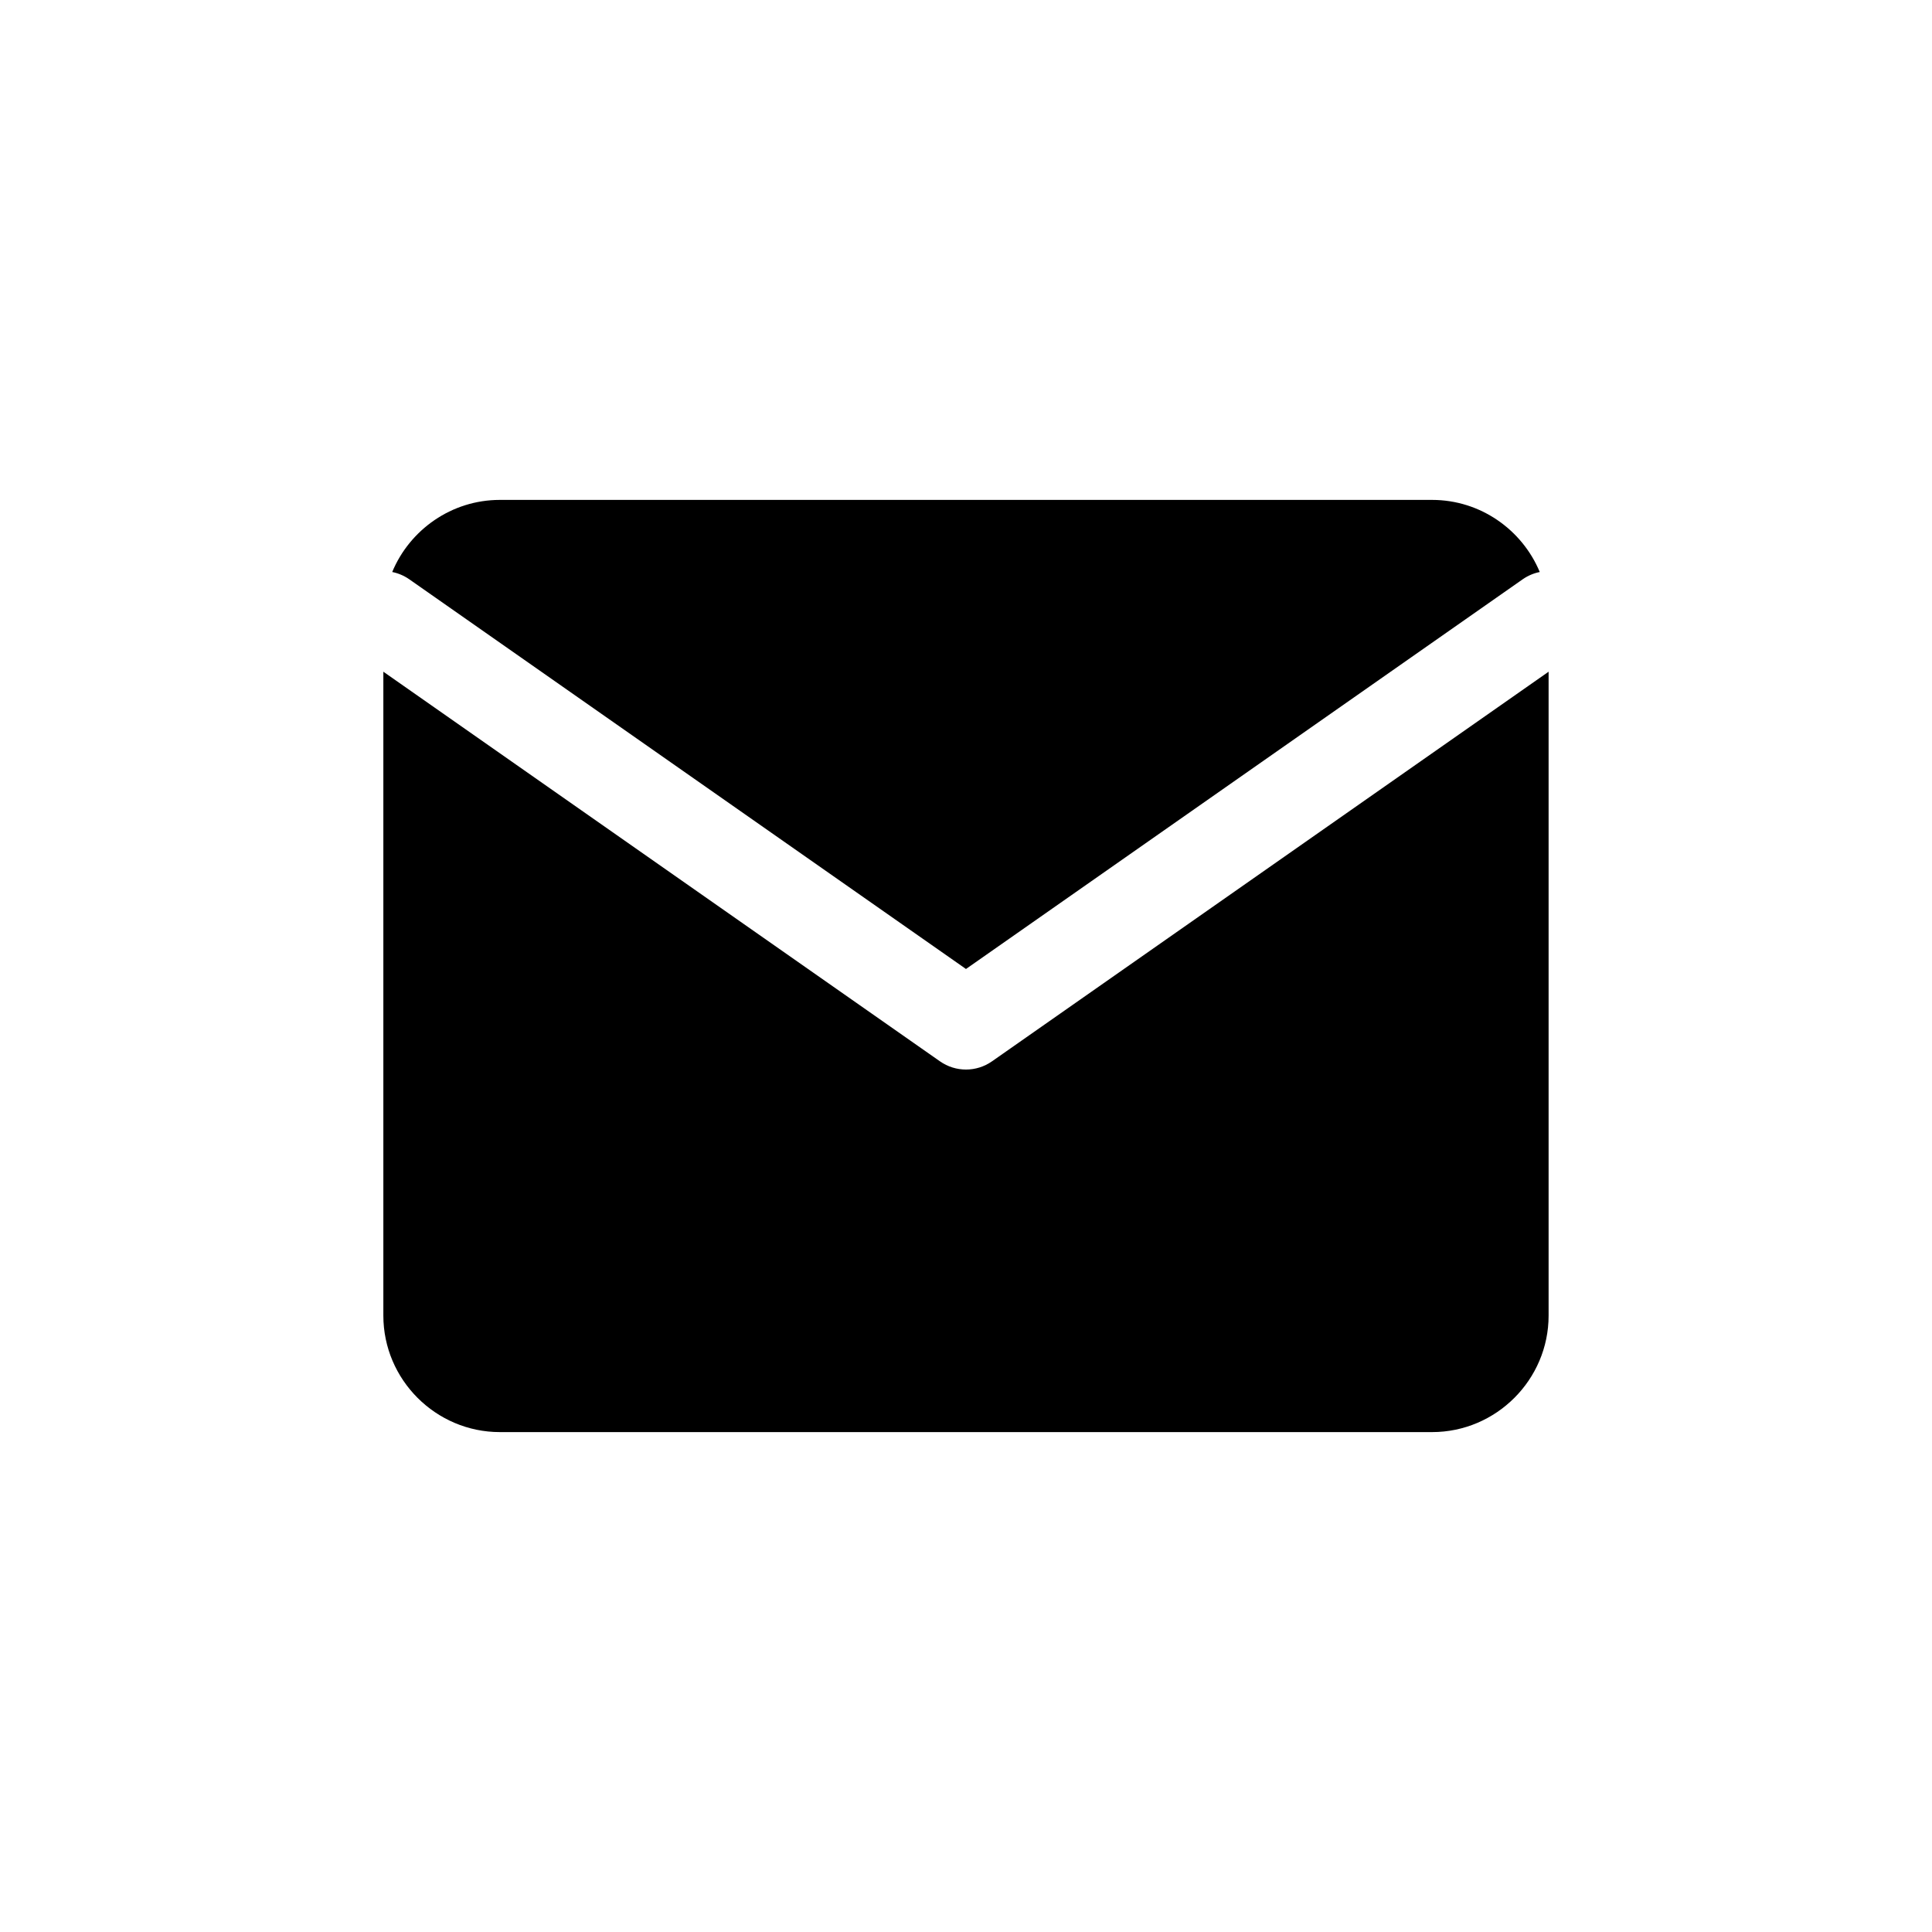 <svg width="128" height="128" viewBox="0 0 128 128" fill="none" xmlns="http://www.w3.org/2000/svg">
<path fill-rule="evenodd" clip-rule="evenodd" d="M94.879 33.12H33.118C29.913 33.12 27.148 35.1 25.985 37.897C26.381 37.976 26.767 38.136 27.119 38.382L63.998 64.198L100.878 38.382C101.23 38.136 101.617 37.976 102.012 37.897C100.849 35.1 98.084 33.12 94.879 33.12ZM102.599 44.502L65.719 70.318C64.686 71.041 63.311 71.041 62.278 70.318L25.398 44.502V87.16C25.398 91.406 28.872 94.88 33.118 94.88H94.879C99.125 94.88 102.599 91.406 102.599 87.16V44.502Z" fill="black"/>
</svg>
